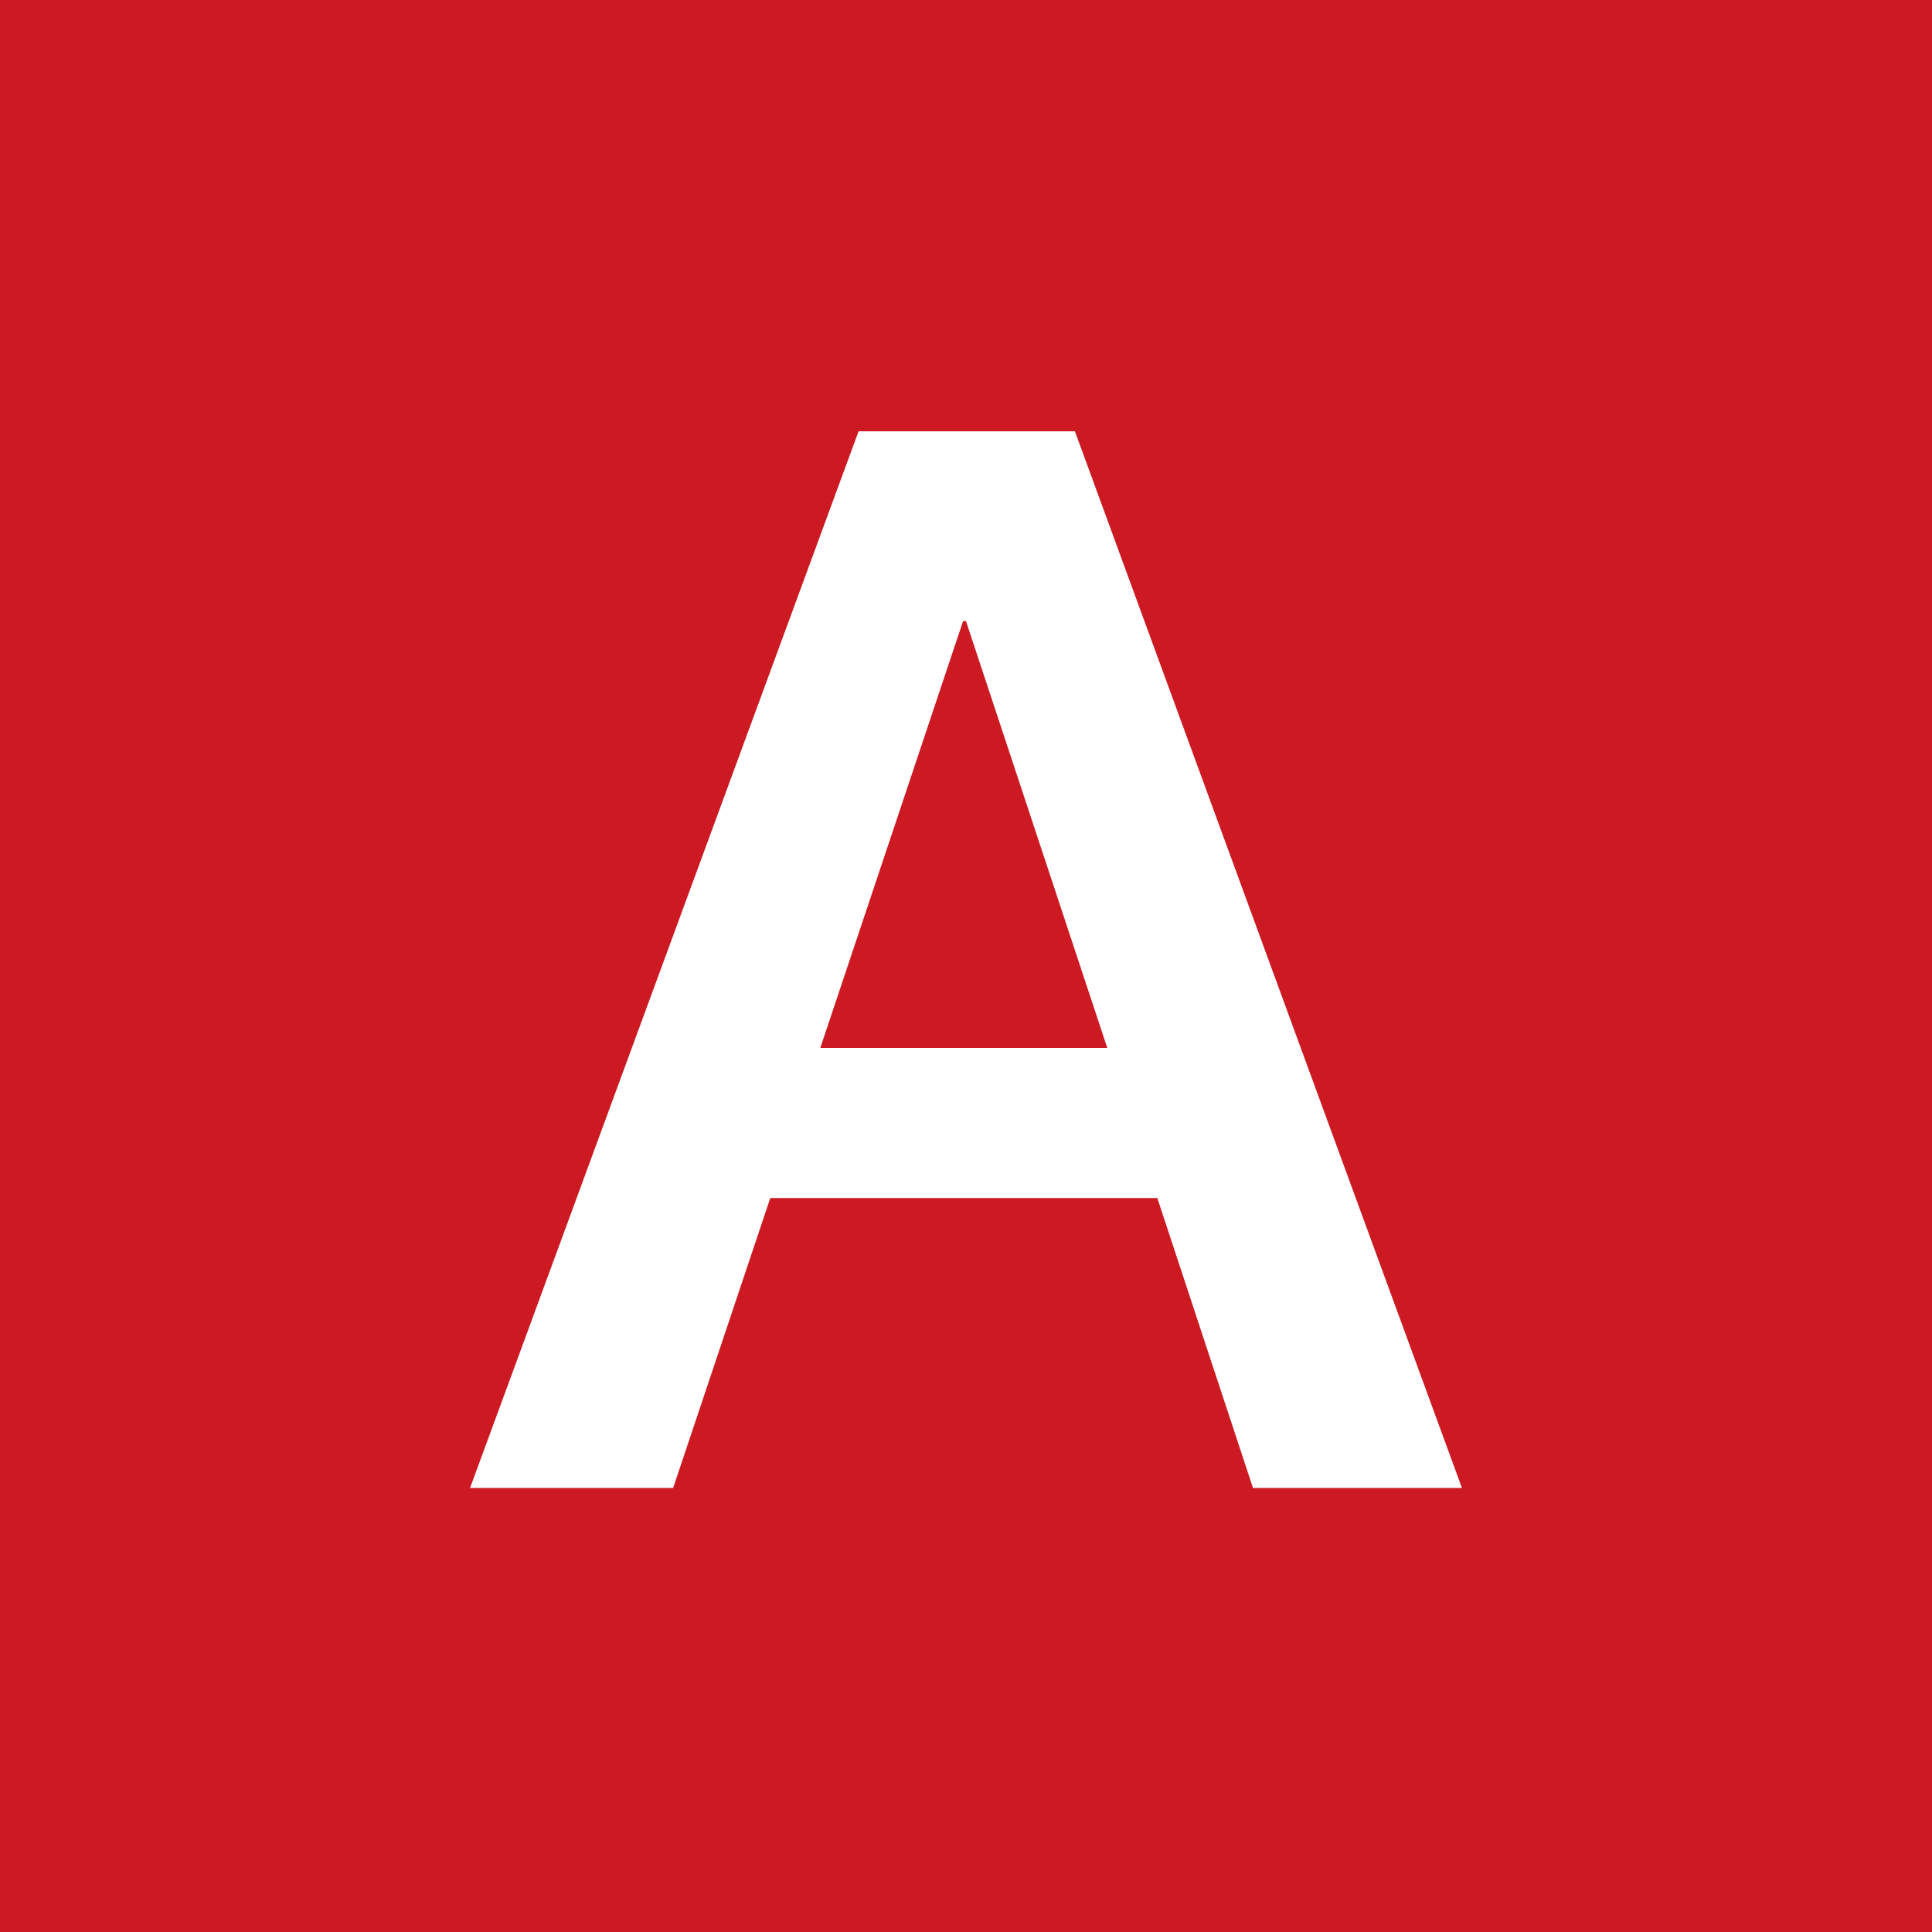 <?xml version="1.0" encoding="utf-8"?>
<!-- Generator: Adobe Illustrator 27.6.1, SVG Export Plug-In . SVG Version: 6.00 Build 0)  -->
<svg version="1.1" id="Cartouche" xmlns="http://www.w3.org/2000/svg" xmlns:xlink="http://www.w3.org/1999/xlink" x="0px" y="0px"
	 viewBox="0 0 512 512" style="enable-background:new 0 0 512 512;" xml:space="preserve">
<style type="text/css">
	.st0{fill:#CD1922;}
	.st1{fill:#FFFFFF;}
</style>
<rect class="st0" width="512" height="512"/>
<g>
	<path class="st1" d="M227.53,114.3h57.33l102.57,280.02h-55.38l-25.35-76.83H204.13l-25.74,76.83h-53.82L227.53,114.3z M256,164.61
		h-0.78l-37.83,113.1h76.05L256,164.61z"/>
</g>
</svg>
